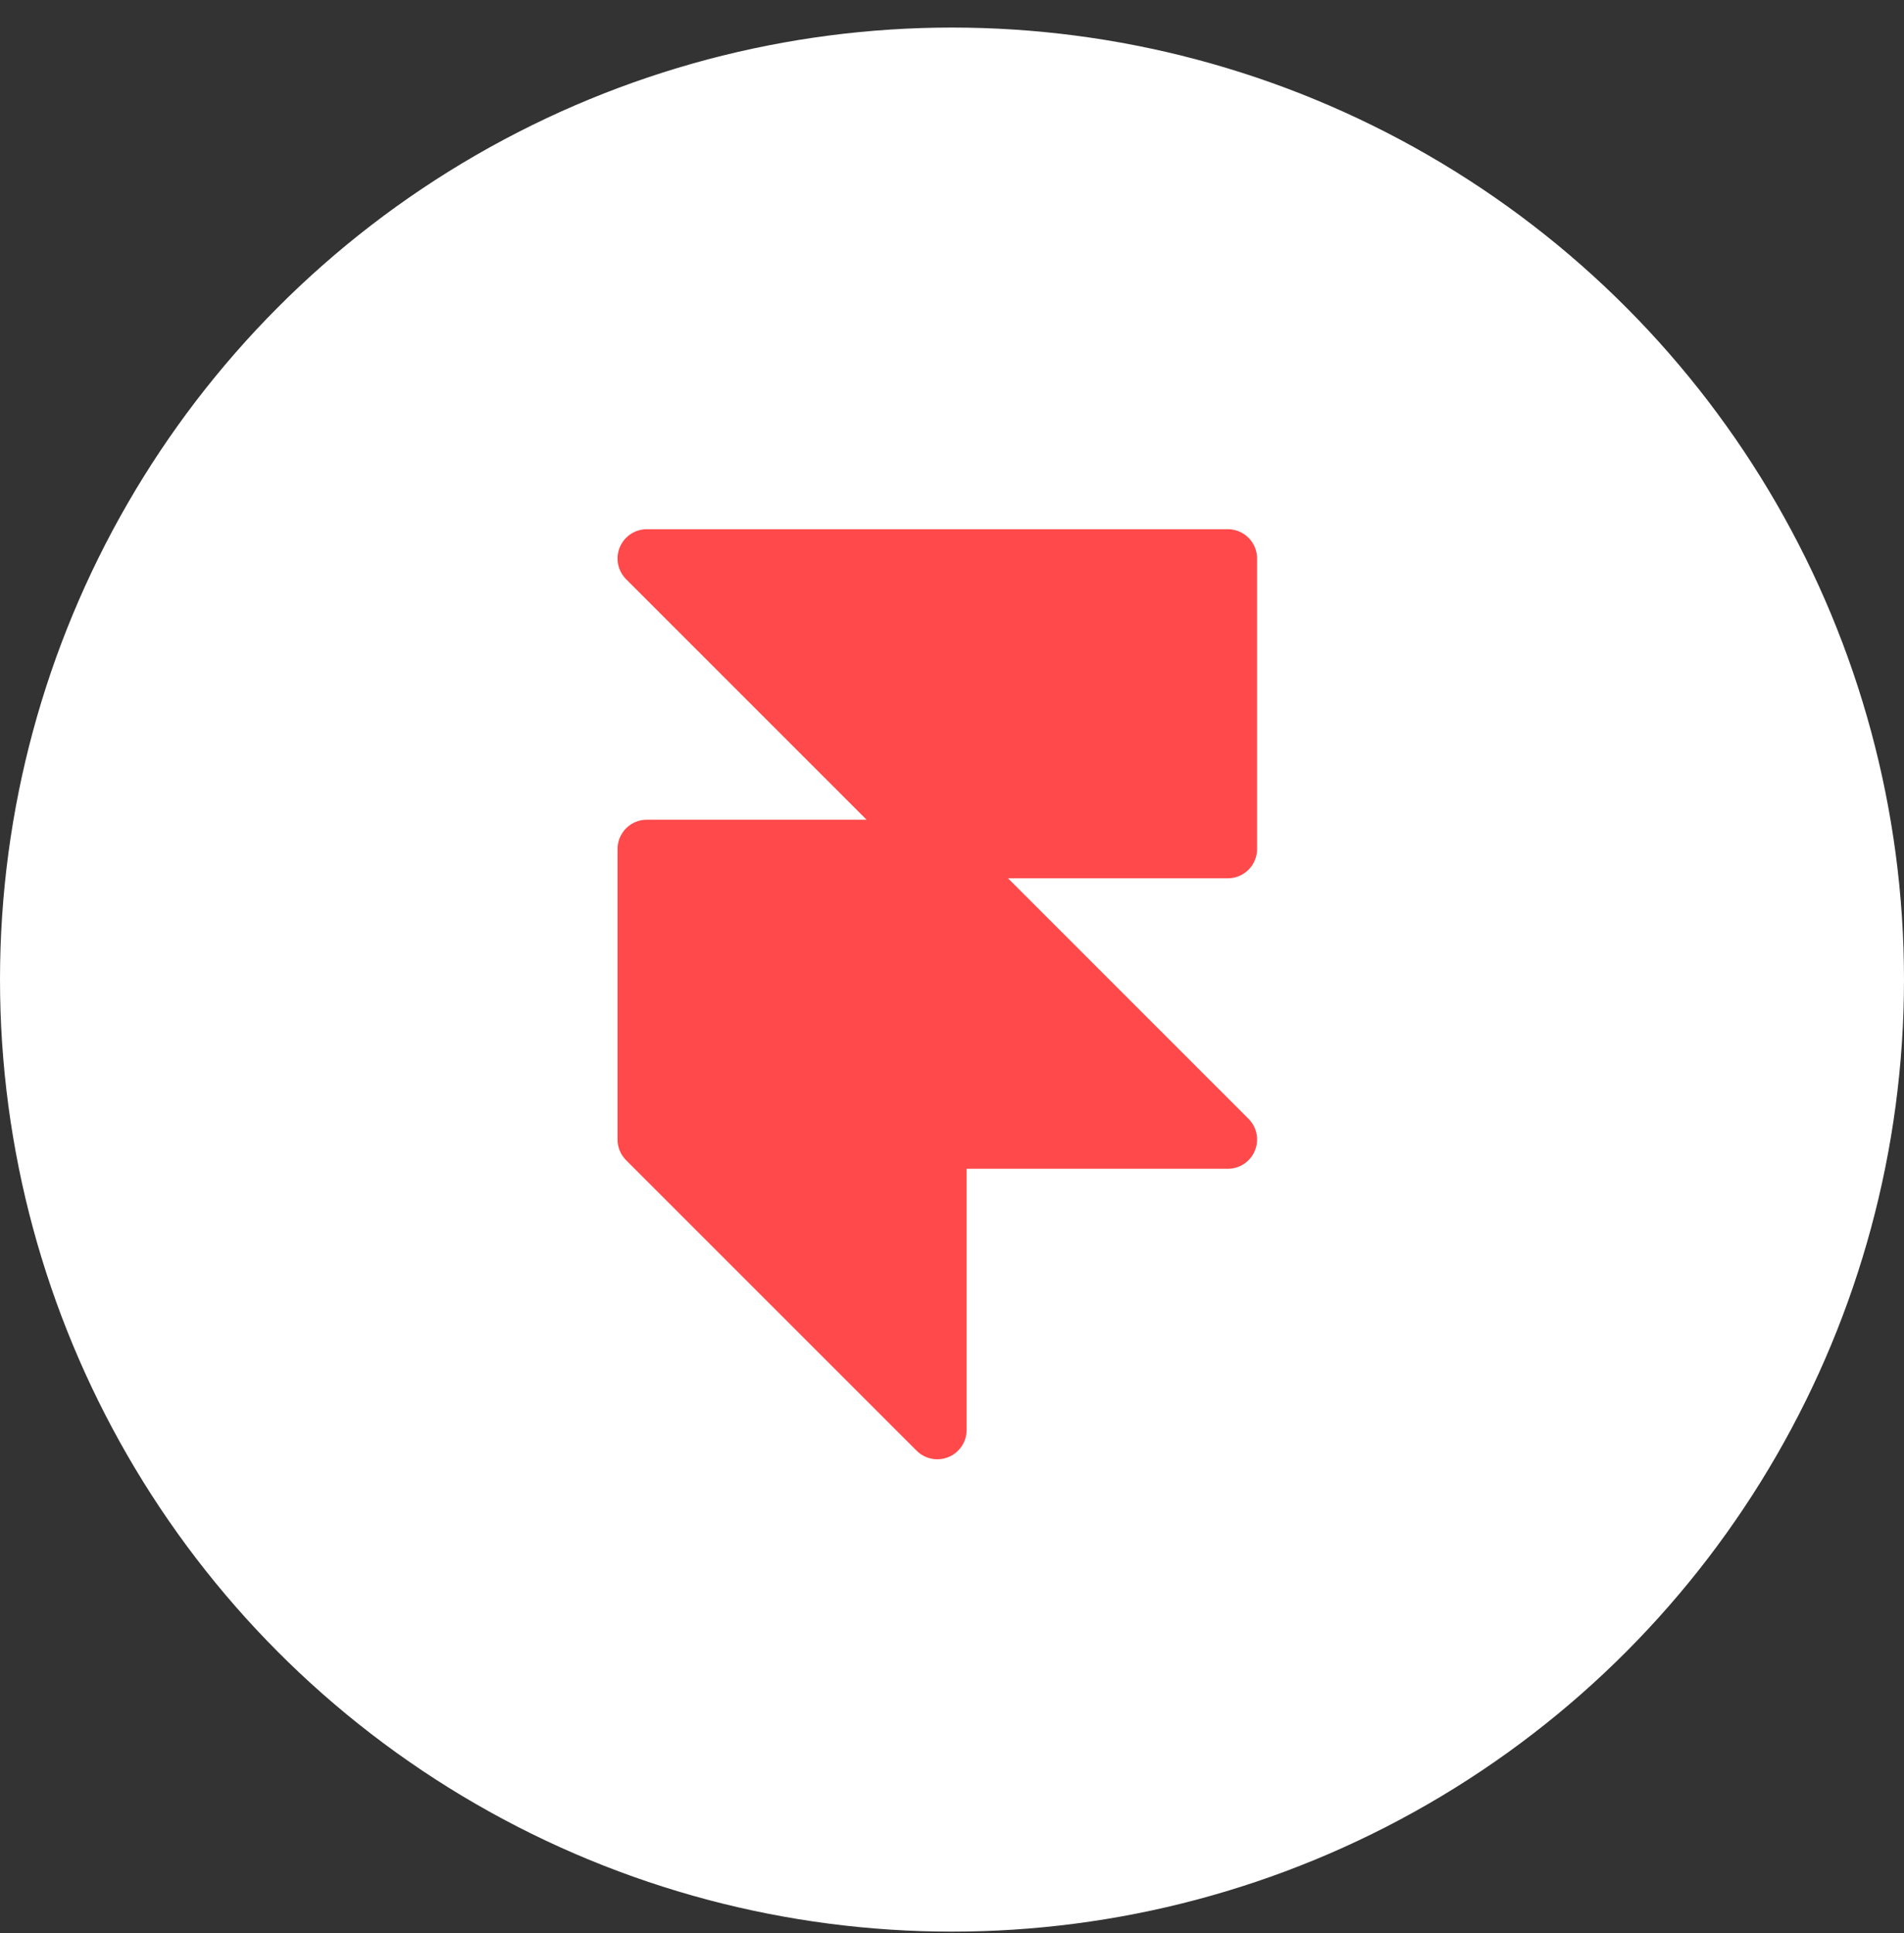 <svg width="65" height="66" viewBox="0 0 65 66" fill="none" xmlns="http://www.w3.org/2000/svg">
<rect x="0" y="0" width="65" height="66" fill="#333333" stroke="none"/>
<circle cx="32.5" cy="33.441" r="32" fill="white" stroke="white"/>
<path d="M31.999 38.9V48.816L22.082 38.9M22.082 38.9V28.983H31.999M22.082 38.9H41.915L31.999 28.983M31.999 28.983H41.915V19.066H22.082L31.999 28.983Z" fill="#FF494A"/>
<path d="M31.999 38.9V48.816L22.082 38.9M22.082 38.9V28.983H31.999M22.082 38.9H41.915L31.999 28.983M31.999 28.983H41.915V19.066H22.082L31.999 28.983Z" stroke="#FF494A" stroke-width="2" stroke-linecap="round" stroke-linejoin="round"/>
</svg>
